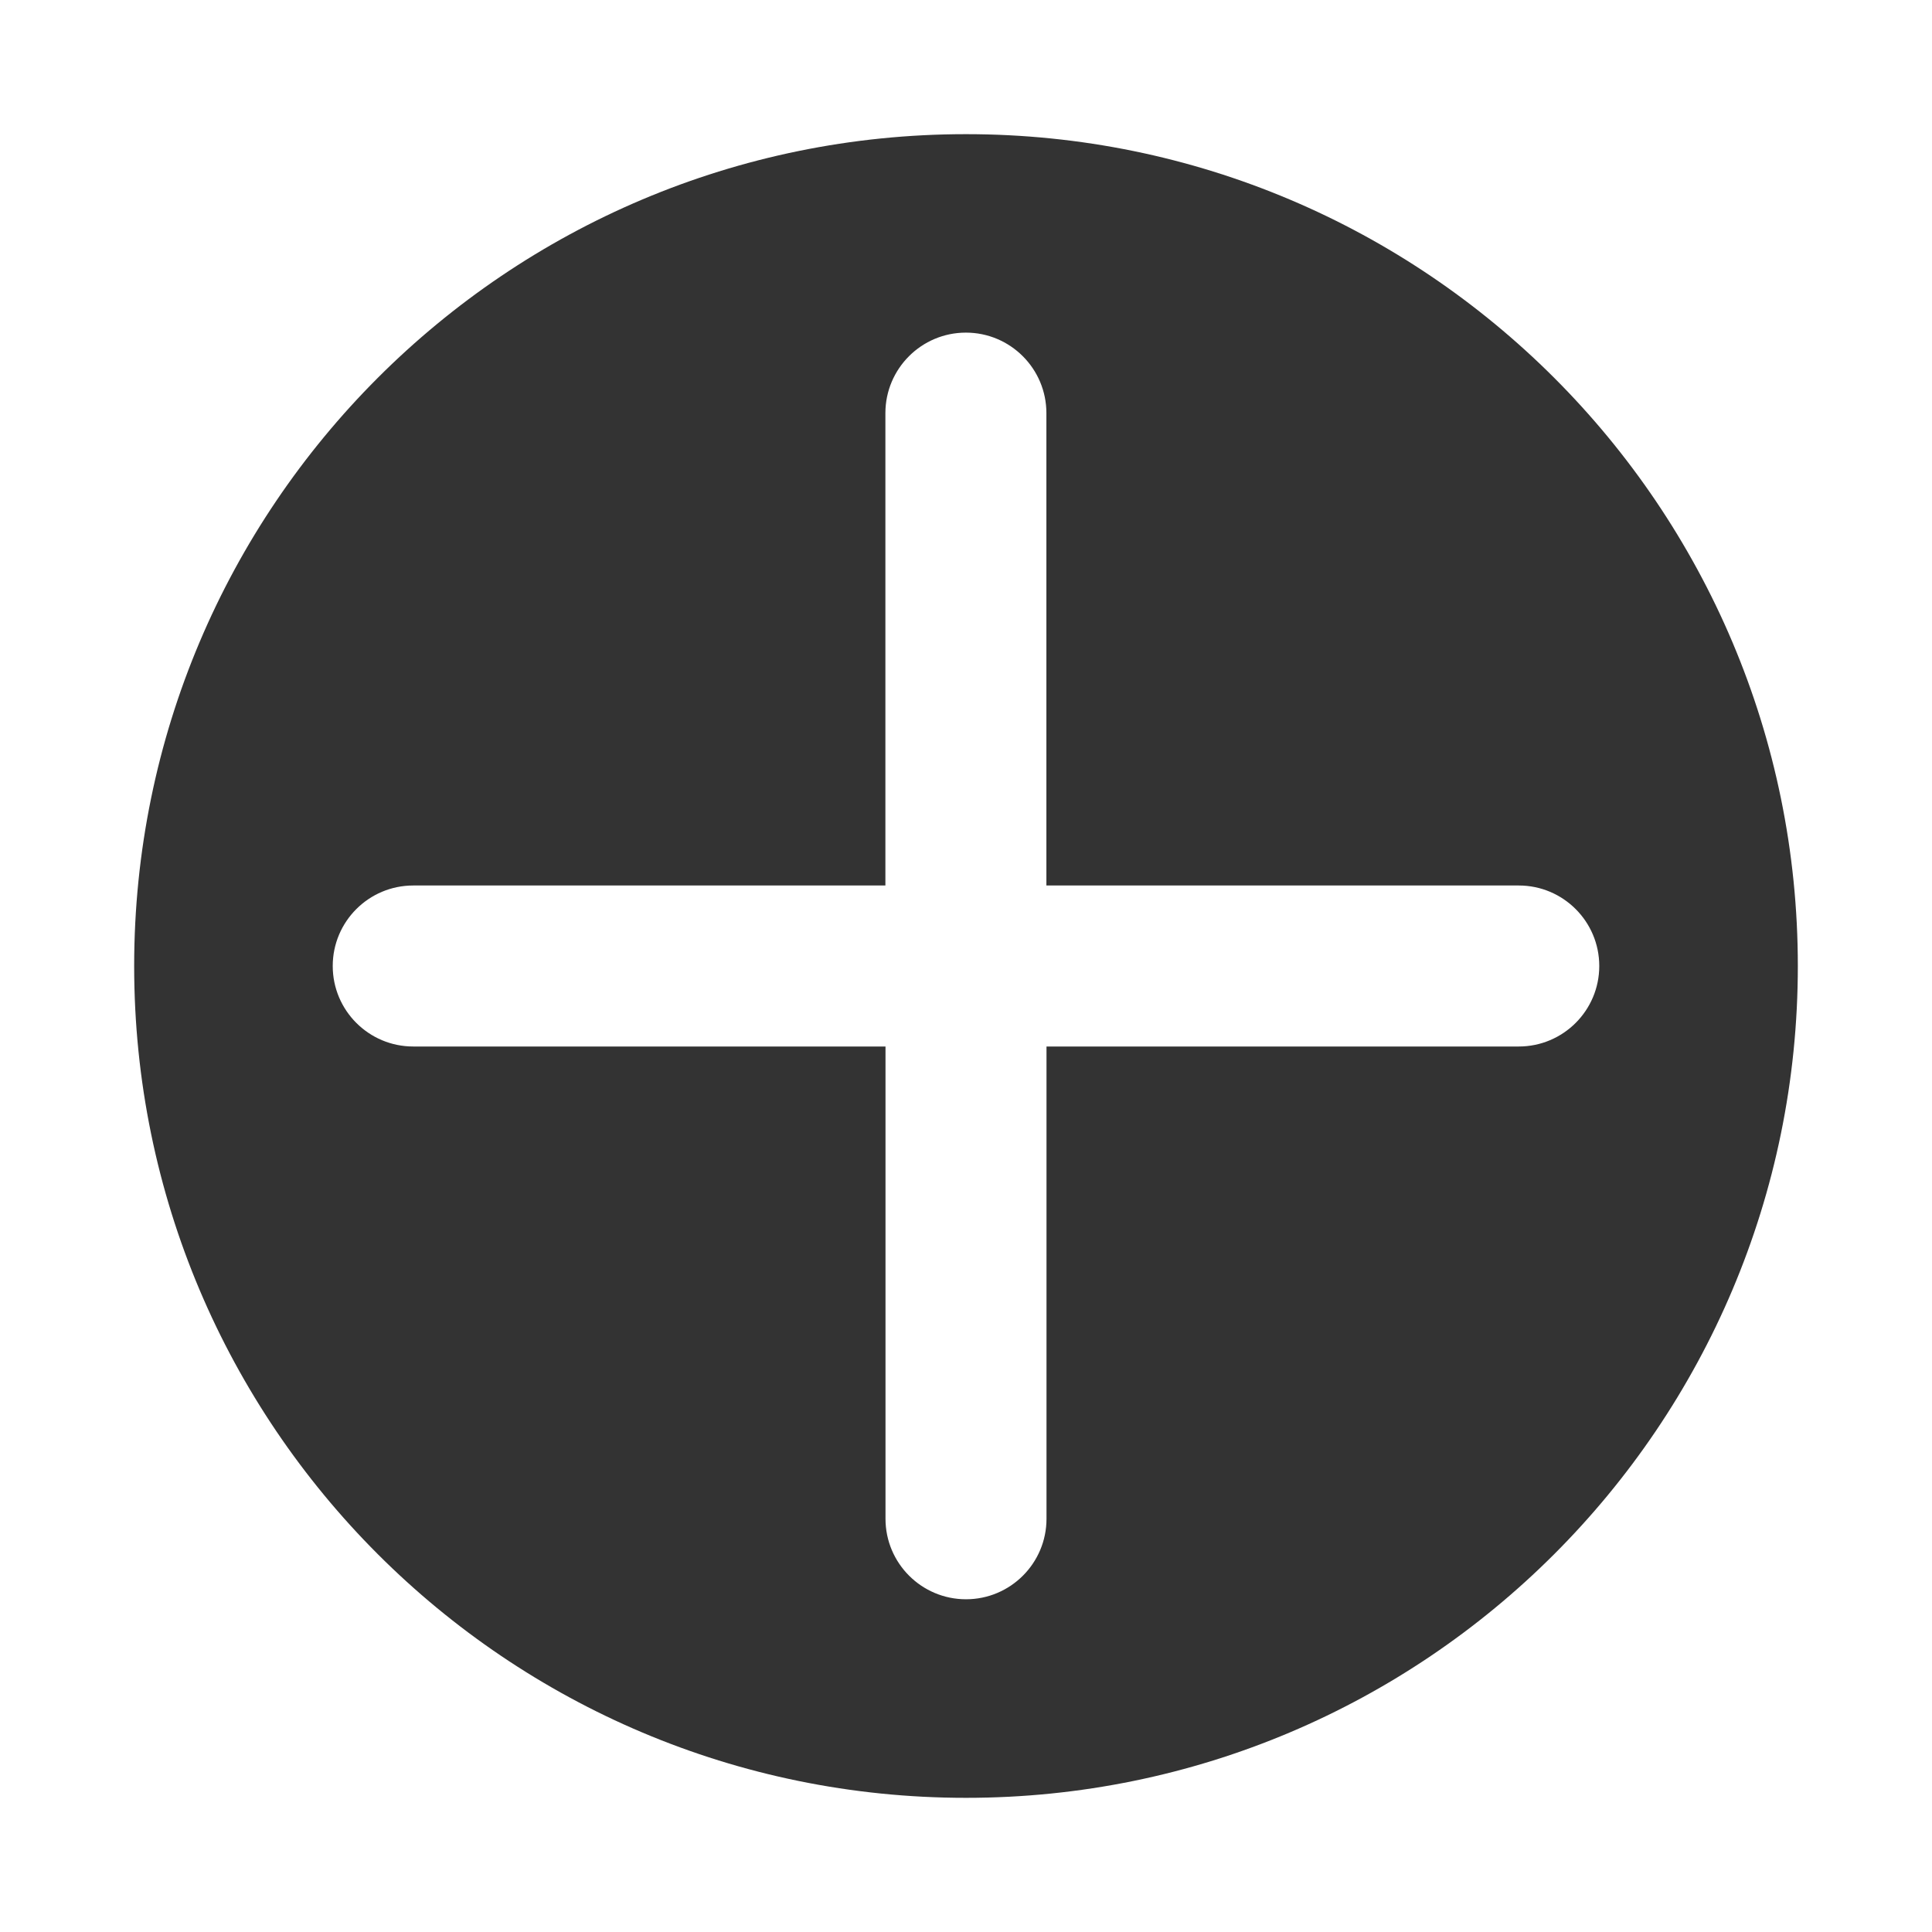 <?xml version="1.0" encoding="utf-8"?>
<!-- Generator: Adobe Illustrator 18.1.1, SVG Export Plug-In . SVG Version: 6.00 Build 0)  -->
<svg version="1.1" id="Layer_1" xmlns="http://www.w3.org/2000/svg" xmlns:xlink="http://www.w3.org/1999/xlink" x="0px" y="0px"
	 viewBox="0 0 18 18" enable-background="new 0 0 18 18" xml:space="preserve">
<path fill="#333333" d="M9,1.25C4.72,1.25,1.25,4.72,1.25,9C1.25,13.28,4.72,16.75,9,16.75S16.75,13.28,16.75,9C16.75,4.72,13.28,1.25,9,1.25z
	 M14.15,9.75H9.75v4.4c0,0.414-0.336,0.75-0.75,0.75s-0.75-0.336-0.75-0.75V9.75H3.85
	c-0.414,0-0.75-0.336-0.75-0.75s0.336-0.75,0.75-0.75h4.399V3.849c0-0.414,0.336-0.75,0.75-0.75s0.75,0.336,0.75,0.75v4.401
	H14.15c0.414,0,0.75,0.336,0.75,0.75S14.564,9.75,14.15,9.75z"/>
</svg>
